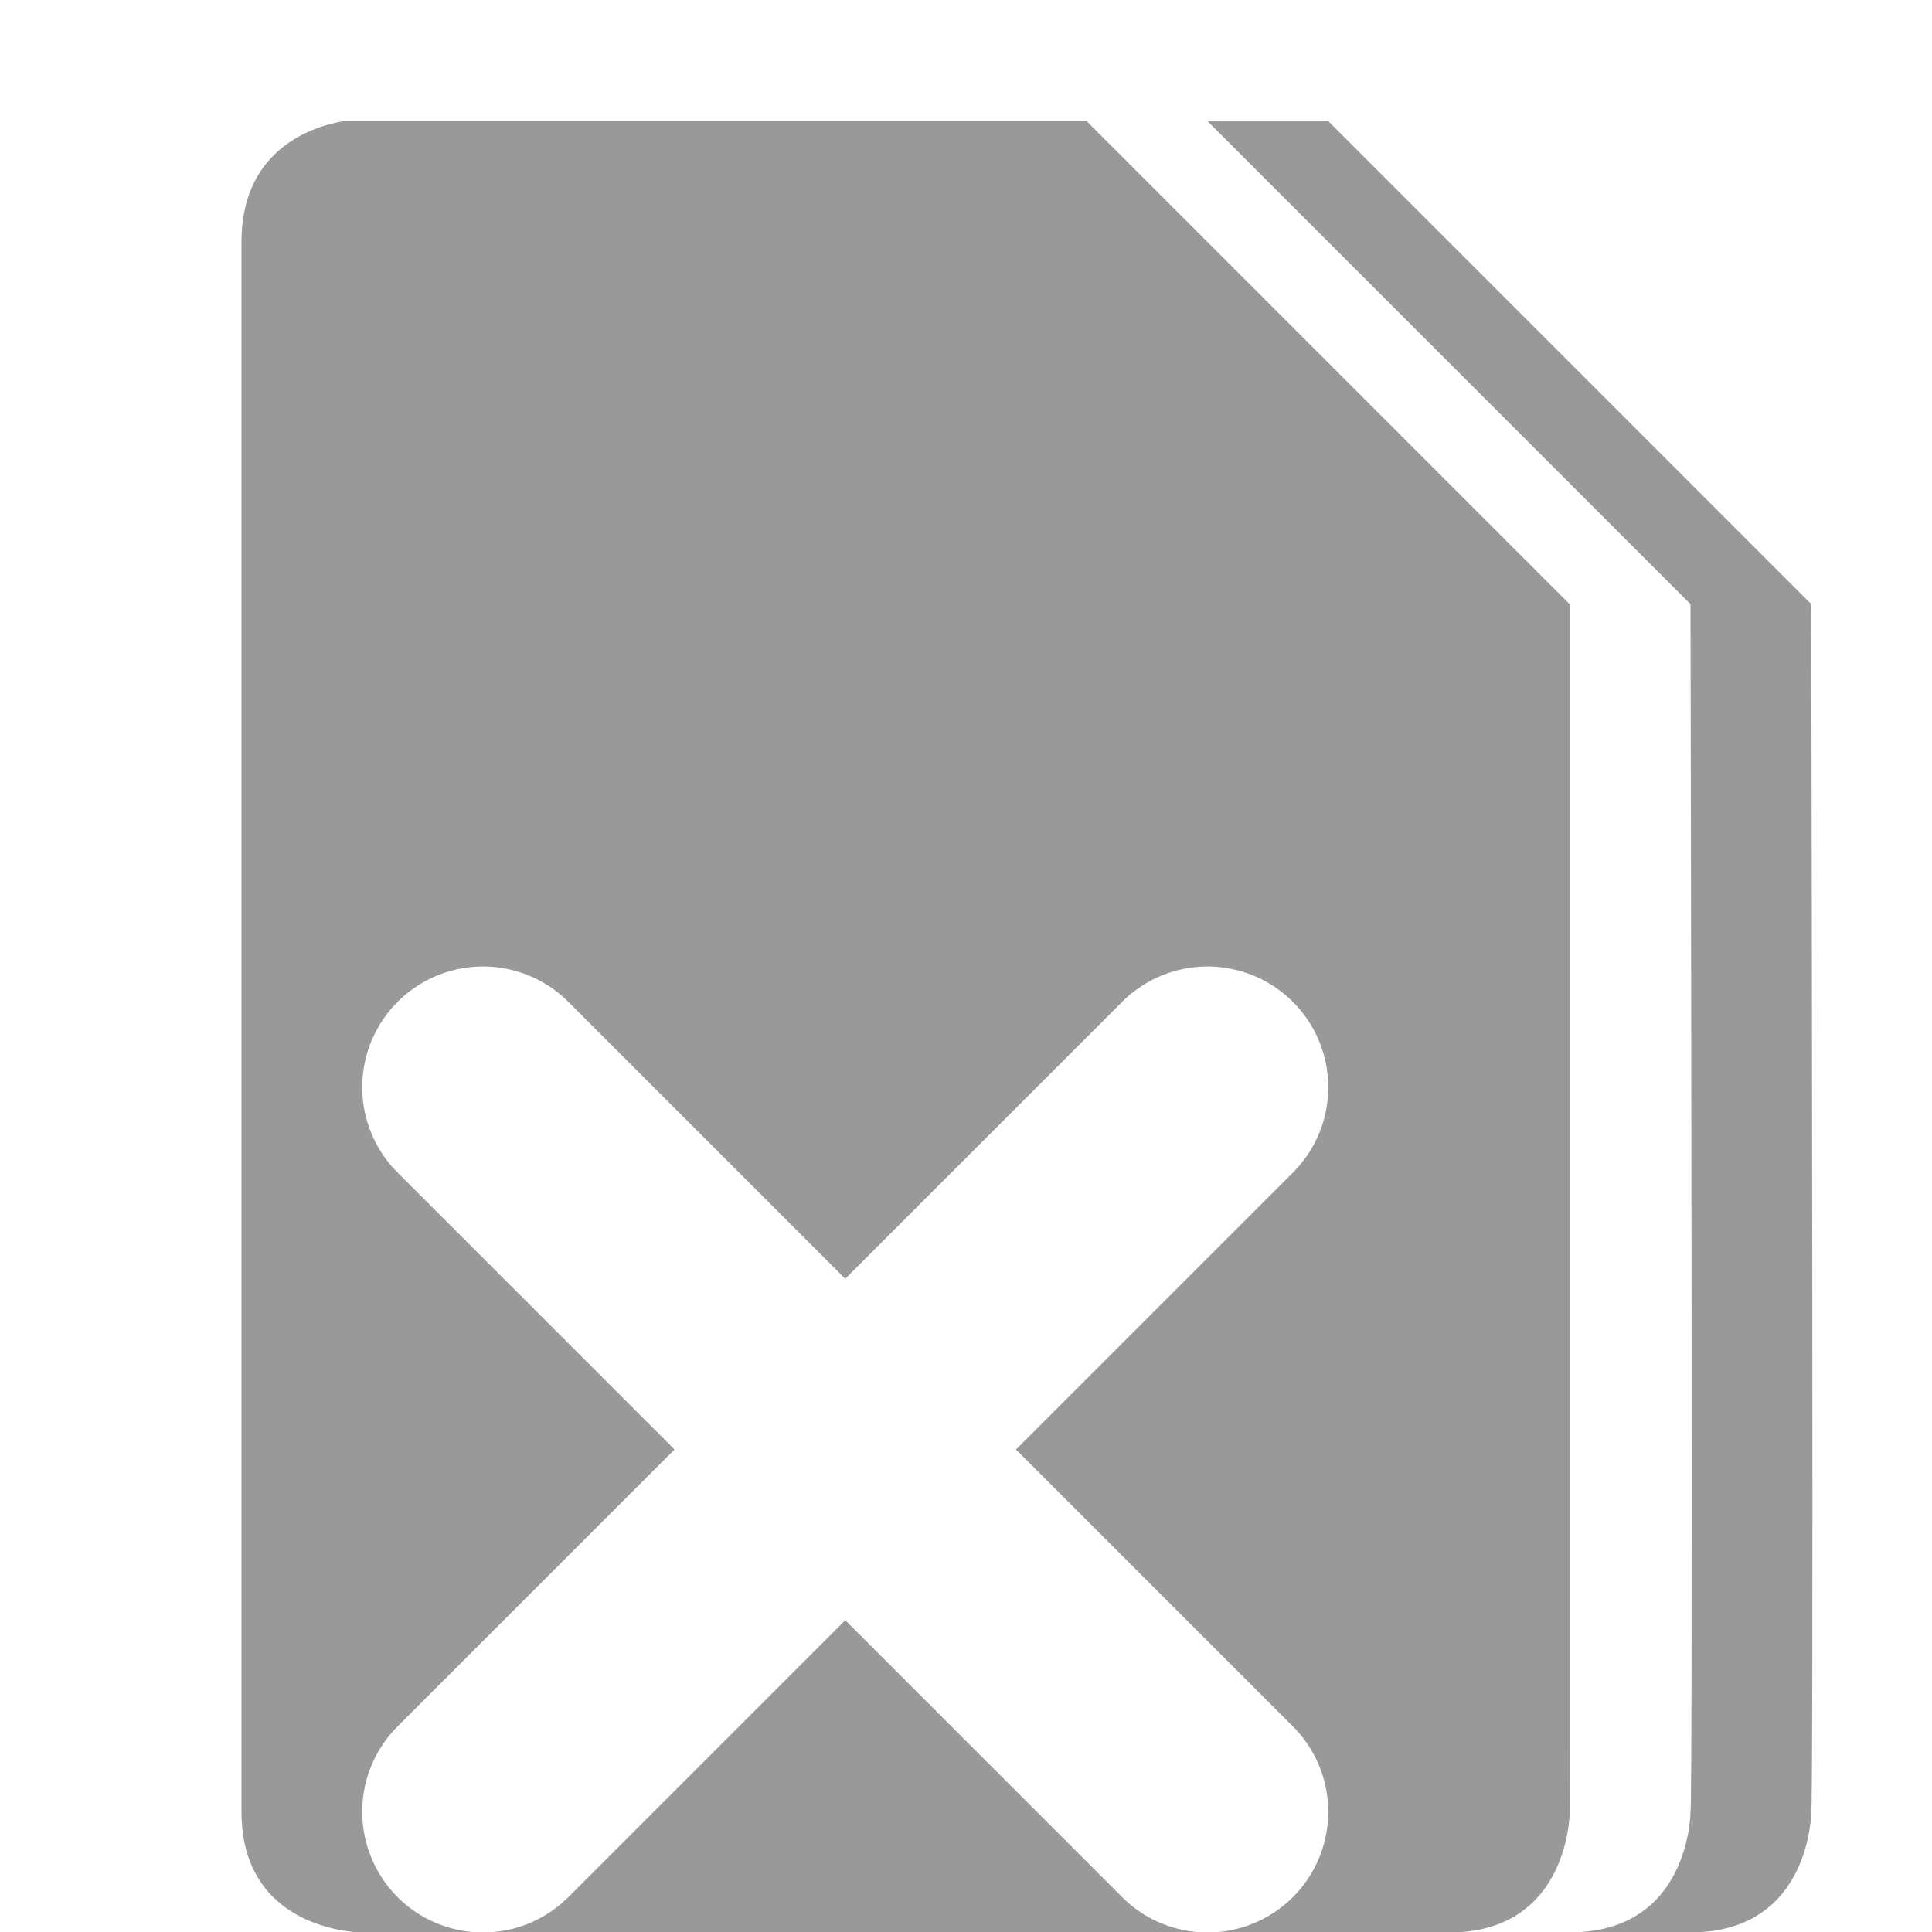 <?xml version="1.0" encoding="UTF-8" standalone="no"?>
<!-- Created with Inkscape (http://www.inkscape.org/) -->

<svg
   xmlns:osb="http://www.openswatchbook.org/uri/2009/osb"
   xmlns:dc="http://purl.org/dc/elements/1.1/"
   xmlns:cc="http://creativecommons.org/ns#"
   xmlns:rdf="http://www.w3.org/1999/02/22-rdf-syntax-ns#"
   xmlns:svg="http://www.w3.org/2000/svg"
   xmlns="http://www.w3.org/2000/svg"
   xmlns:sodipodi="http://sodipodi.sourceforge.net/DTD/sodipodi-0.dtd"
   xmlns:inkscape="http://www.inkscape.org/namespaces/inkscape"
   sodipodi:docname="kr_unselectall.svg"
   inkscape:export-filename="/home/sam/source-symbolic.png"
   inkscape:export-xdpi="270"
   inkscape:export-ydpi="270"
   height="16.003"
   id="svg7384"
   style="enable-background:new"
   version="1.1"
   inkscape:version="0.91 r"
   width="16">
  <sodipodi:namedview
     inkscape:bbox-nodes="true"
     inkscape:bbox-paths="false"
     bordercolor="#666666"
     borderlayer="false"
     borderopacity="1"
     inkscape:current-layer="layer12"
     inkscape:cx="7.4206102"
     inkscape:cy="8.0765301"
     gridtolerance="10"
     inkscape:guide-bbox="true"
     guidetolerance="10"
     id="namedview88"
     inkscape:object-nodes="true"
     inkscape:object-paths="true"
     objecttolerance="10"
     pagecolor="#f7f7f7"
     inkscape:pageopacity="0"
     inkscape:pageshadow="2"
     showborder="true"
     showgrid="false"
     showguides="true"
     inkscape:showpageshadow="false"
     inkscape:snap-bbox="true"
     inkscape:snap-bbox-edge-midpoints="false"
     inkscape:snap-bbox-midpoints="true"
     inkscape:snap-center="false"
     inkscape:snap-global="false"
     inkscape:snap-grids="true"
     inkscape:snap-intersection-paths="true"
     inkscape:snap-midpoints="true"
     inkscape:snap-nodes="true"
     inkscape:snap-object-midpoints="true"
     inkscape:snap-others="true"
     inkscape:snap-page="false"
     inkscape:snap-smooth-nodes="true"
     inkscape:snap-to-guides="true"
     inkscape:window-height="842"
     inkscape:window-maximized="1"
     inkscape:window-width="1600"
     inkscape:window-x="-4"
     inkscape:window-y="32"
     inkscape:zoom="34.62">
    <inkscape:grid
       color="#000000"
       dotted="false"
       empcolor="#0800ff"
       empopacity="0.463"
       empspacing="4"
       enabled="true"
       id="grid4866"
       opacity="0.165"
       originx="-184"
       originy="-296"
       snapvisiblegridlinesonly="true"
       spacingx="0.25px"
       spacingy="0.25px"
       type="xygrid"
       visible="true" />
  </sodipodi:namedview>
  <title
     id="title8473">Paper Symbolic Icon Theme</title>
  <defs
     id="defs7386">
    <linearGradient
       id="linearGradient5606"
       osb:paint="solid">
      <stop
         id="stop5608"
         offset="0"
         style="stop-color:#000000;stop-opacity:1;" />
    </linearGradient>
  </defs>
  <g
     inkscape:groupmode="layer"
     id="layer12"
     inkscape:label="actions"
     style="display:inline"
     transform="translate(-425,79.003)">
    <g
       id="g4198"
       style="opacity:0.4">
      <path
         inkscape:connector-curvature="0"
         id="path4142"
         d="m 435,-78 4,4 c 0.005,2.547 0.019,9.954 0,10 0,0 0,1 -1,1 l 1,0 c 1,0 1,-1 1,-1 0.019,-0.046 0.005,-7.453 0,-10 l -4,-4 -1,0 z"
         style="display:inline;opacity:1;fill:#000000;fill-opacity:1;stroke:none;enable-background:new" />
      <path
         style="display:inline;opacity:1;fill:#000000;fill-opacity:1;stroke:none;enable-background:new"
         d="M 2.844 1.004 C 2.562 1.051 2 1.254 2 2.004 L 2 4.004 L 2 11.535 L 2 14.021 L 2 15.004 C 2 16.004 3 16.004 3 16.004 L 3.467 16.004 L 4 16.004 A 1 1 0 0 1 3 15.004 A 1 1 0 0 1 3.293 14.297 L 5.586 12.004 L 3.293 9.711 A 1 1 0 0 1 3 9.004 A 1 1 0 0 1 4 8.004 A 1 1 0 0 1 4.707 8.297 A 1 1 0 0 1 4.717 8.307 L 7 10.59 L 9.293 8.297 A 1 1 0 0 1 10 8.004 A 1 1 0 0 1 11 9.004 A 1 1 0 0 1 10.697 9.721 L 8.414 12.004 L 10.707 14.297 A 1 1 0 0 1 11 15.004 A 1 1 0 0 1 10 16.004 L 11.115 16.004 L 12 16.004 C 13 16.004 13 15.004 13 15.004 C 13.001 15.002 12.999 14.526 13 14.486 L 13 6.648 C 13 6.379 13 6.188 13 5.941 C 13 5.614 13 5.243 13 5.004 L 9 1.004 L 2.844 1.004 z M 10 16.004 A 1 1 0 0 1 9.283 15.701 L 7 13.418 L 4.707 15.711 A 1 1 0 0 1 4 16.004 L 5.738 16.004 L 10 16.004 z "
         transform="translate(425,-79.003)"
         id="path4140" />
    </g>
    <g
       style="enable-background:new"
       id="g4194"
       transform="matrix(0.92,0,0,1,425.133,-76.499)">
      <g
         transform="translate(-345,-61)"
         style="display:inline"
         inkscape:label="actions"
         id="layer12-7" />
    </g>
    <g
       style="fill:#ffffff;fill-opacity:1;enable-background:new"
       id="g4156"
       transform="translate(424.001,-75.003)">
      <g
         transform="translate(-265,-120.997)"
         style="display:inline;fill:#ffffff;fill-opacity:1"
         inkscape:label="actions"
         id="layer12-3" />
    </g>
  </g>
</svg>
